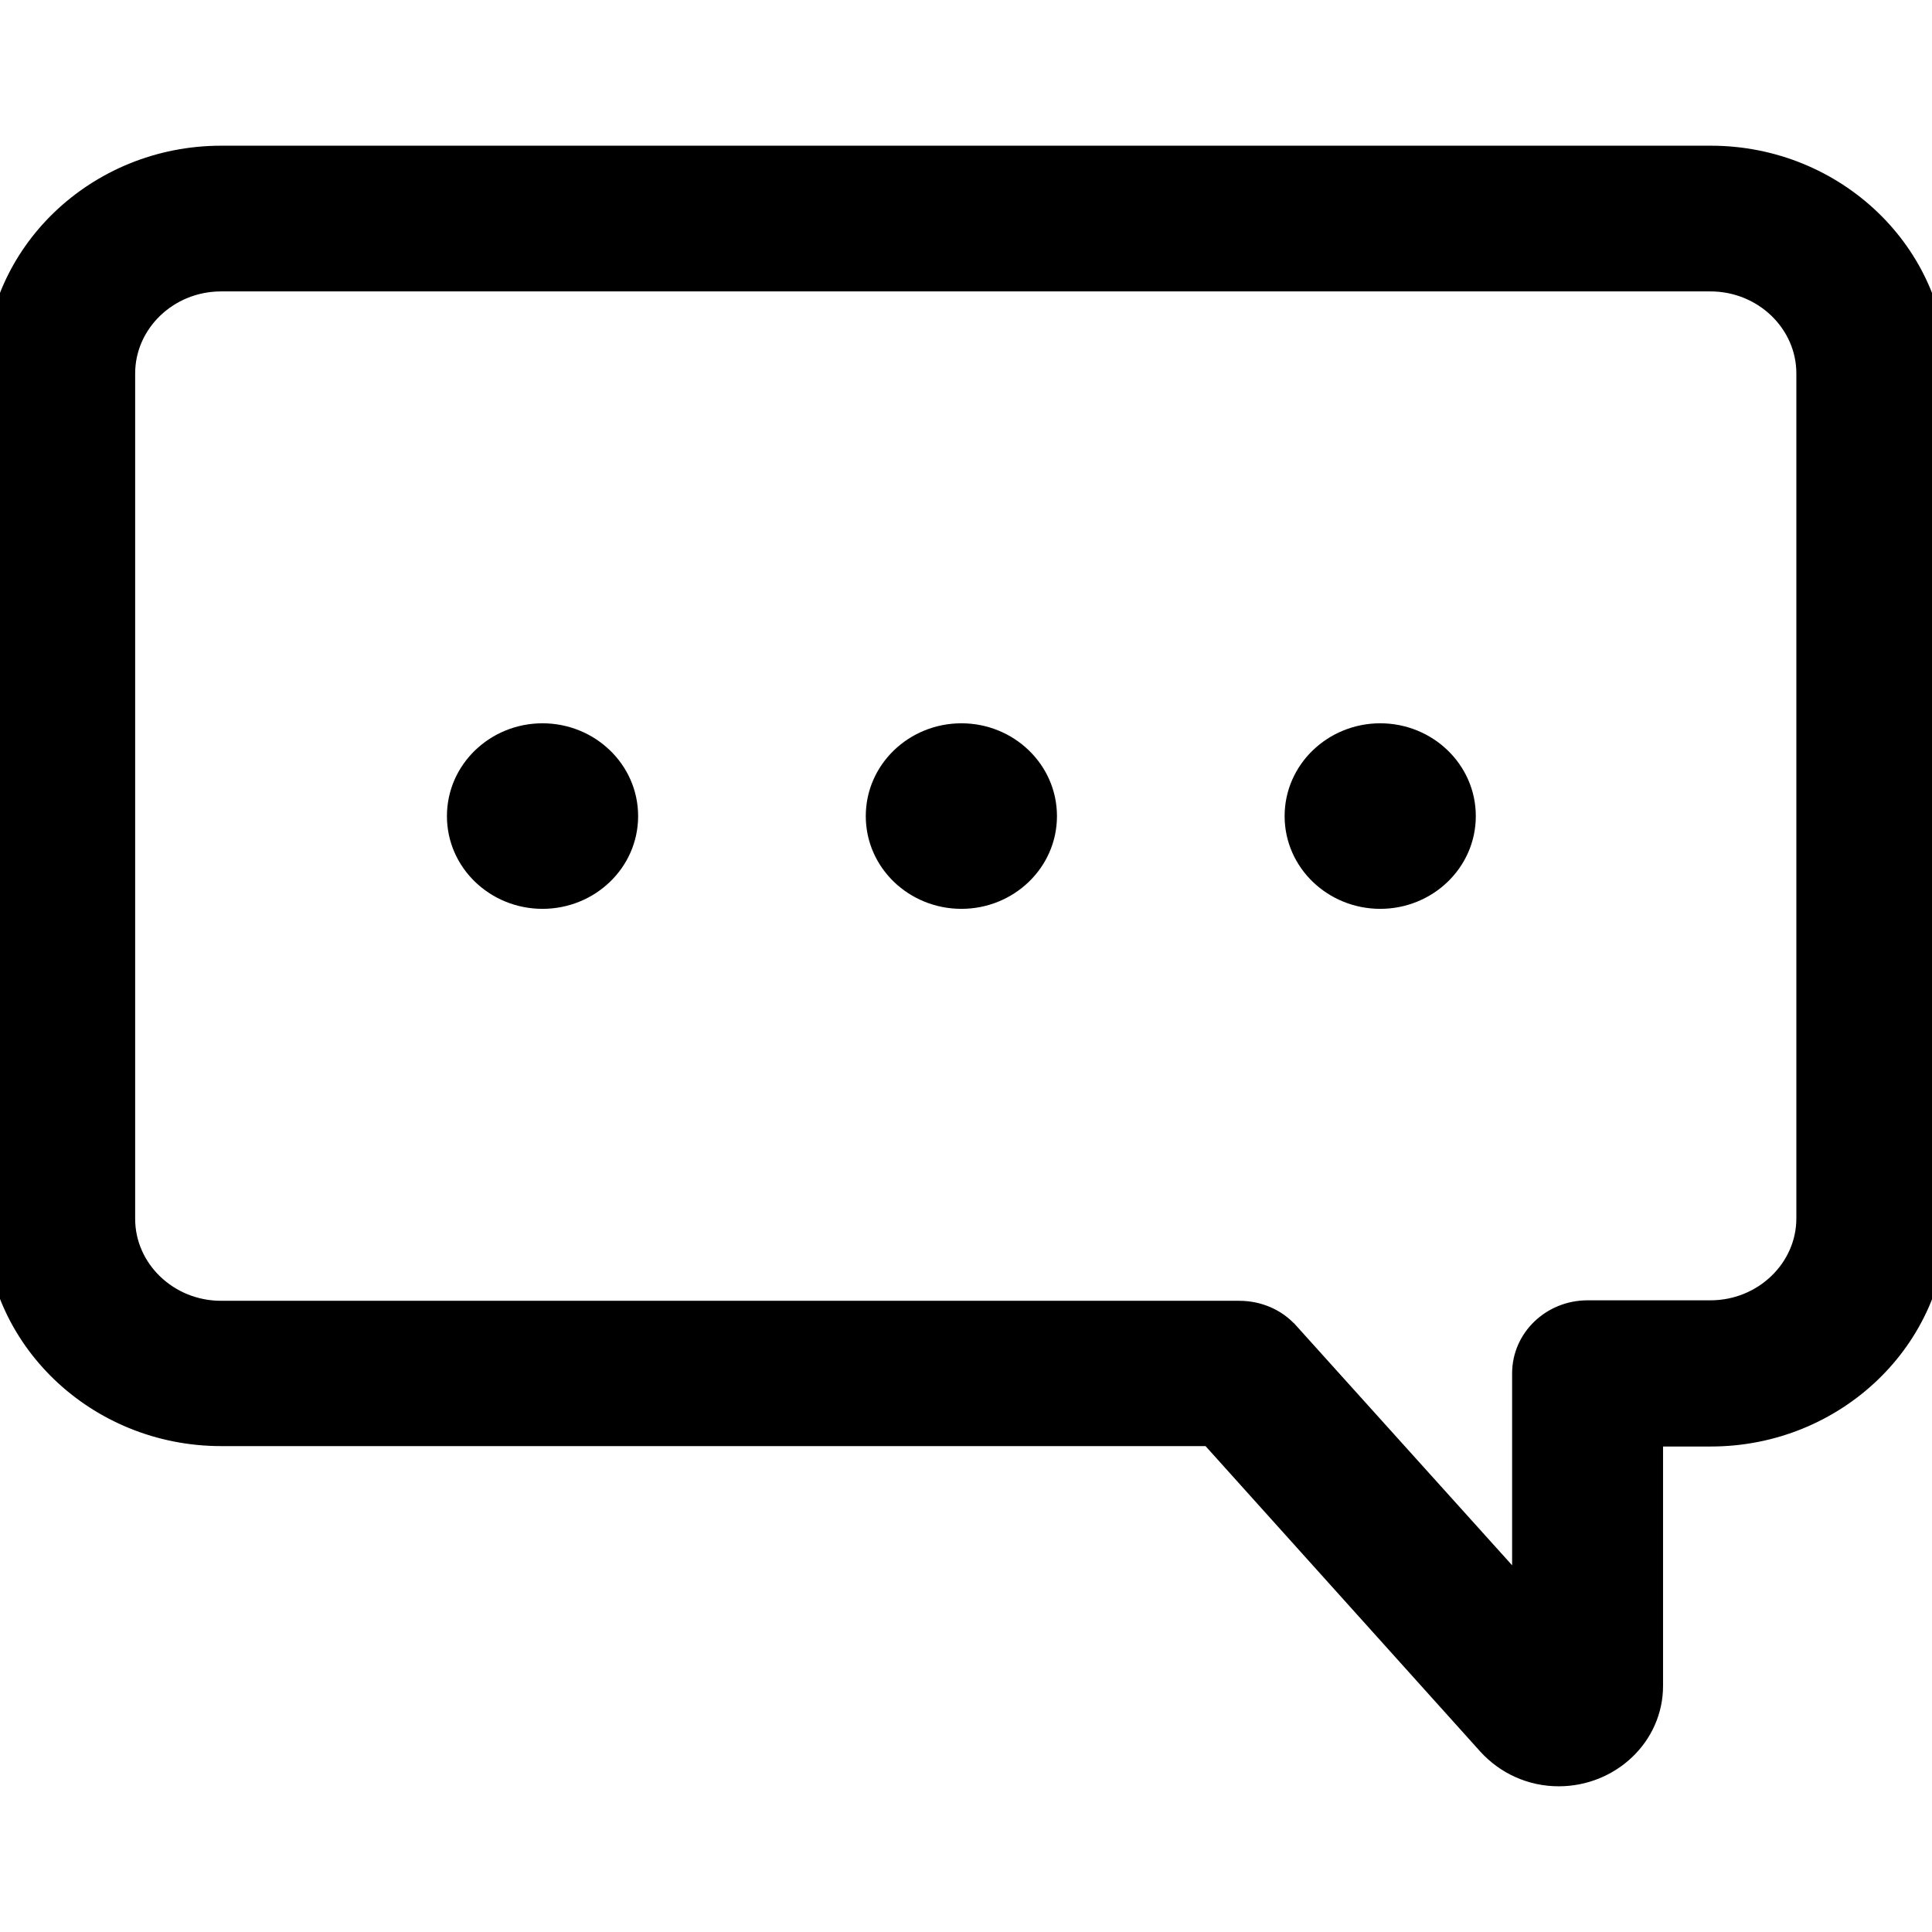 <svg width="24" height="24" viewBox="0 0 24 24" fill="none" stroke="currentColor">
    <g clip-path="url(#clip0_5906_1668)">
        <path d="M18.46 21.696L18.46 21.696C18.691 21.949 19.014 22.095 19.363 22.095C20.019 22.095 20.564 21.584 20.564 20.943V17.874H21.253C22.815 17.874 24.095 16.65 24.095 15.141V4.639C24.095 3.129 22.815 1.905 21.253 1.905H2.747C1.185 1.905 -0.095 3.129 -0.095 4.639V15.135C-0.095 16.645 1.185 17.869 2.747 17.869H15.018L18.46 21.696ZM22.41 4.639V15.135C22.41 15.744 21.891 16.248 21.247 16.248H19.721C19.259 16.248 18.879 16.608 18.879 17.061V19.692L16.031 16.531C16.03 16.531 16.03 16.531 16.03 16.531C15.871 16.352 15.638 16.254 15.394 16.254H2.747C2.103 16.254 1.584 15.75 1.584 15.141V4.639C1.584 4.029 2.103 3.525 2.747 3.525H21.247C21.891 3.525 22.41 4.029 22.41 4.639Z" fill="currentColor" stroke="currentColor" stroke-width="0.19" />
        <path d="M11.943 11.14C12.51 11.14 12.98 10.697 12.98 10.138C12.98 9.579 12.51 9.135 11.943 9.135C11.375 9.135 10.905 9.579 10.905 10.138C10.905 10.697 11.375 11.14 11.943 11.14Z" fill="currentColor" stroke="currentColor" stroke-width="0.3" />
        <path d="M6.739 11.14C7.307 11.14 7.777 10.697 7.777 10.138C7.777 9.579 7.307 9.135 6.739 9.135C6.172 9.135 5.702 9.579 5.702 10.138C5.702 10.697 6.172 11.14 6.739 11.14Z" fill="currentColor" stroke="currentColor" stroke-width="0.3" />
        <path d="M17.146 11.14C17.713 11.14 18.183 10.697 18.183 10.138C18.183 9.579 17.713 9.135 17.146 9.135C16.579 9.135 16.108 9.579 16.108 10.138C16.108 10.697 16.579 11.14 17.146 11.14Z" fill="currentColor" stroke="currentColor" stroke-width="0.3" />
    </g>
    <defs>
        <clipPath id="clip0_5906_1668">
            <rect width="24" height="24" fill="white" />
        </clipPath>
    </defs>
</svg>